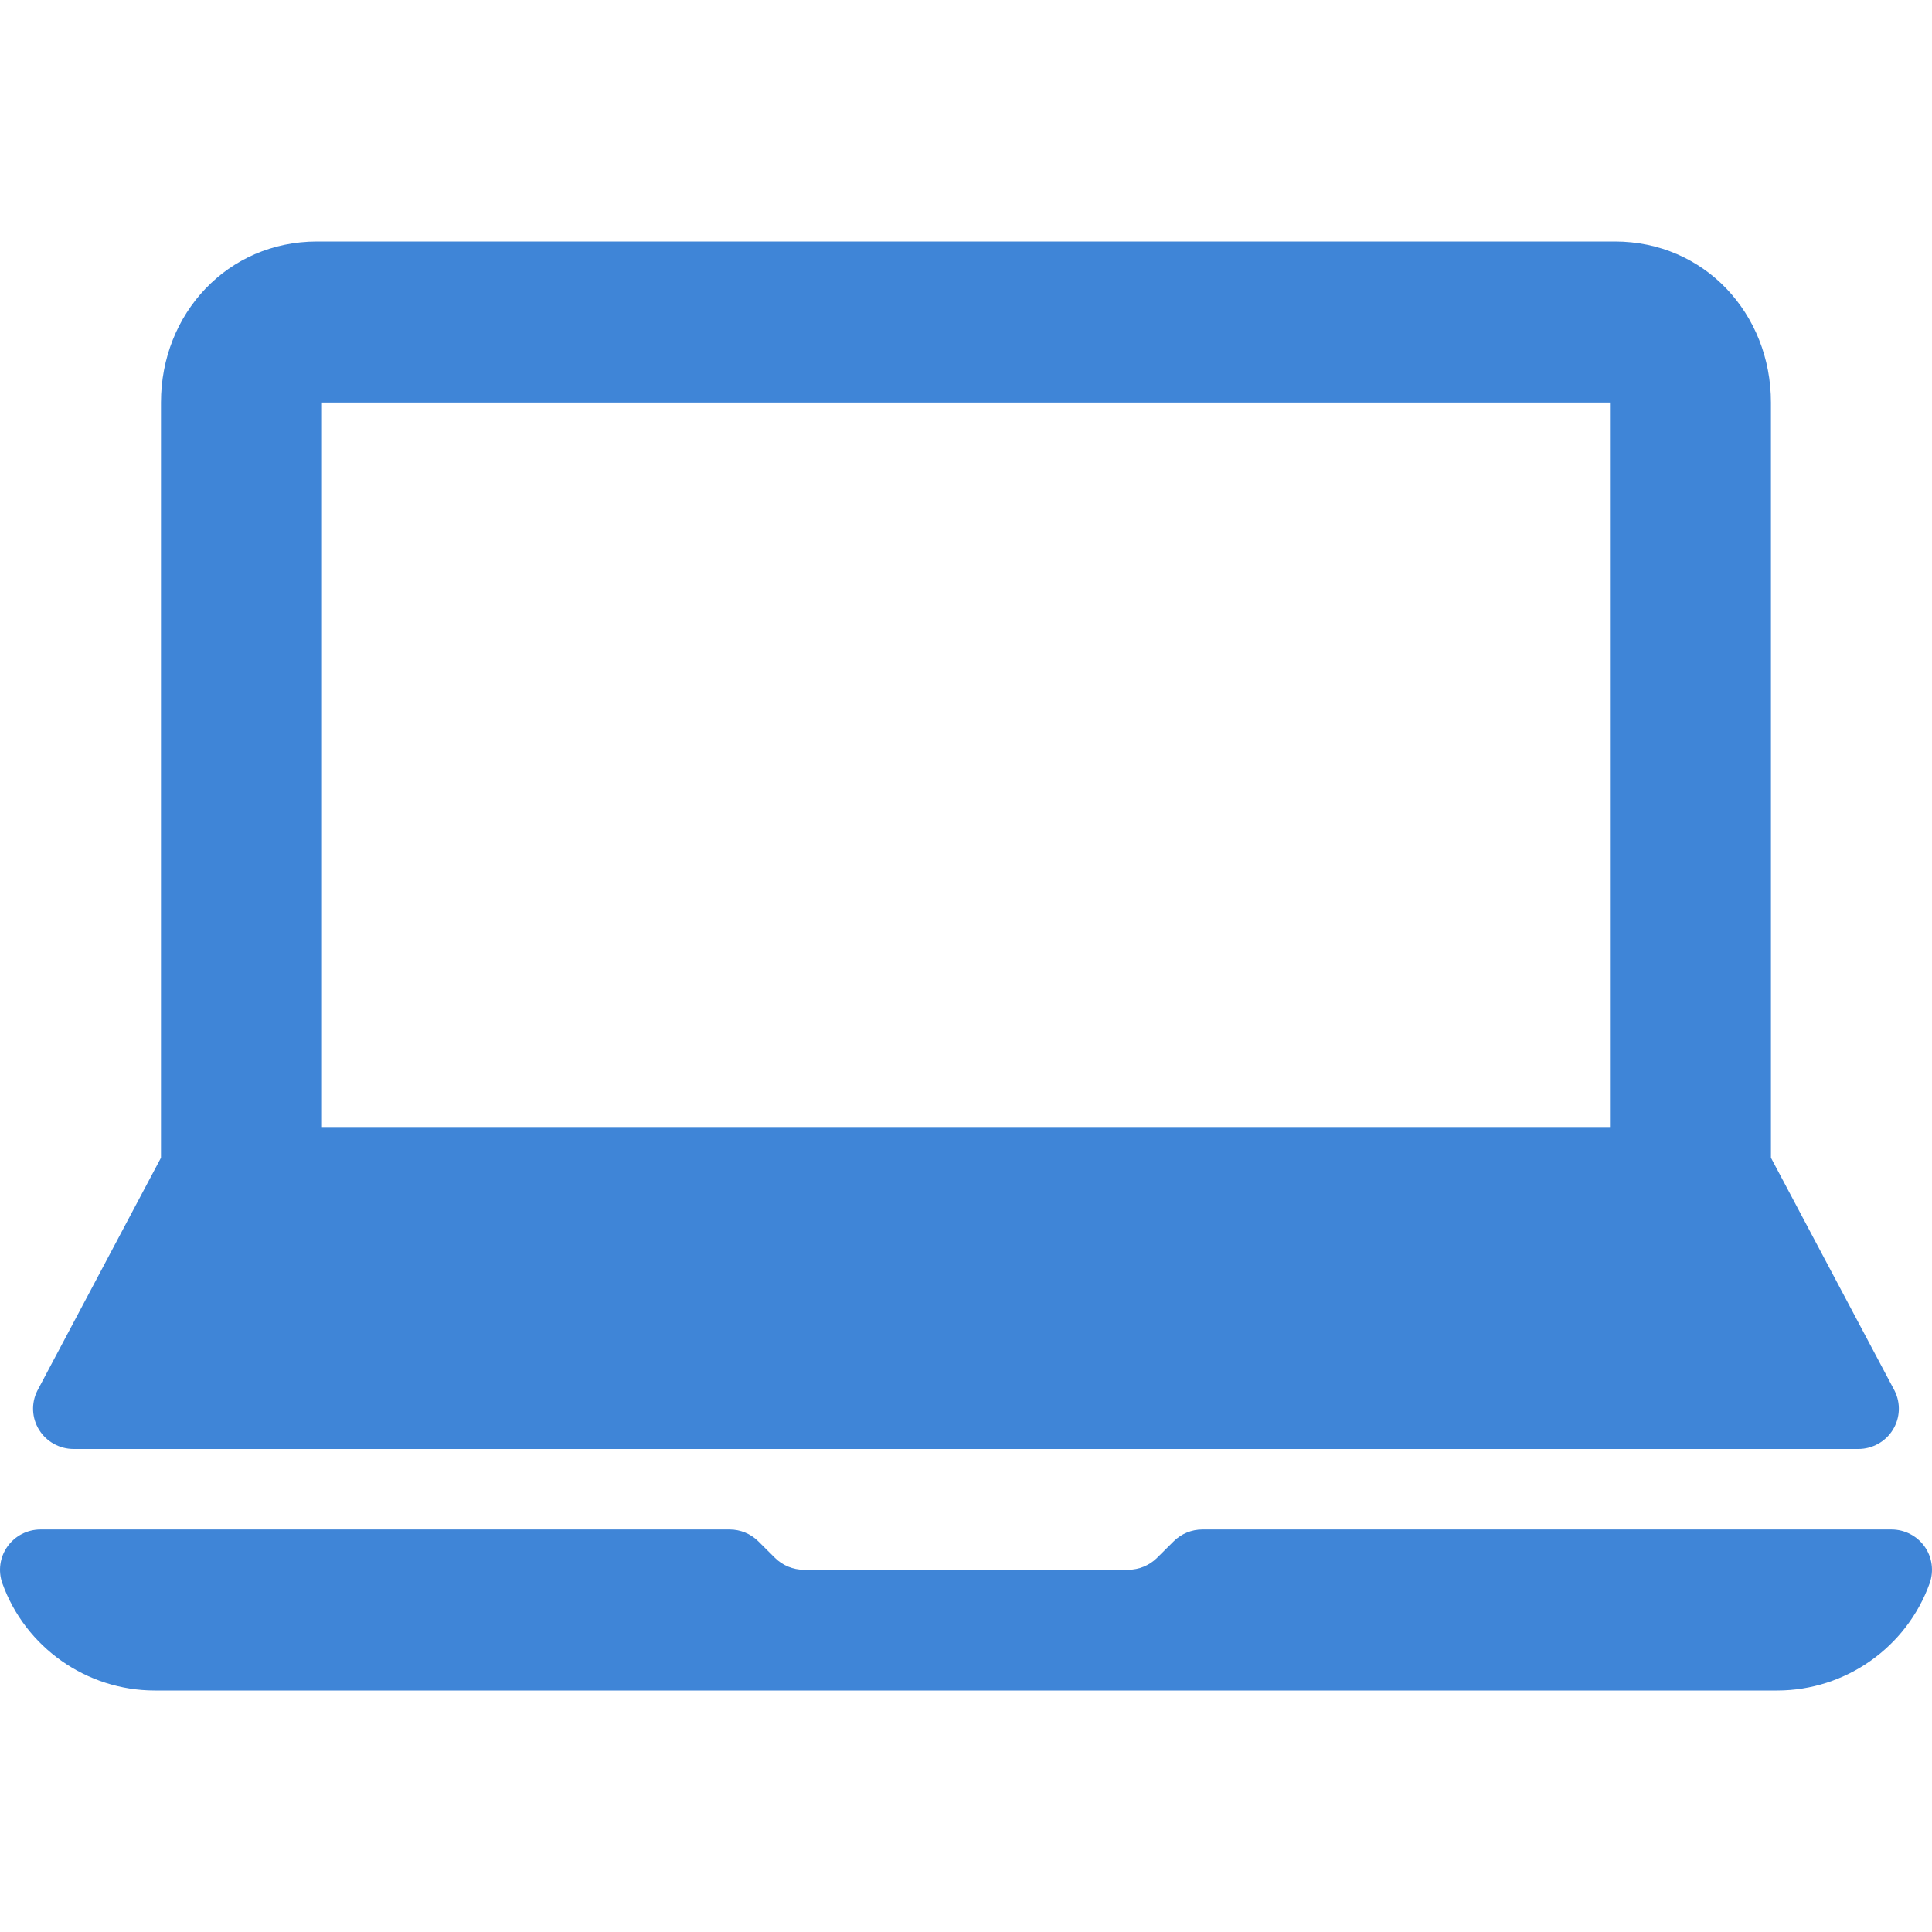 <svg width="50" height="50" viewBox="0 0 50 50" fill="none" xmlns="http://www.w3.org/2000/svg">
<g clip-path="url(#clip0_3271_11804)">
<path d="M1.906 37.5H48.093C48.456 37.5 48.794 37.313 48.985 37.006C49.177 36.698 49.194 36.315 49.032 35.992L45.832 29.962V10.417C45.832 8.119 44.11 6.25 41.794 6.25H8.204C5.888 6.25 4.166 8.119 4.166 10.417V29.962L0.966 35.992C0.804 36.315 0.821 36.698 1.013 37.006C1.204 37.313 1.542 37.5 1.906 37.5ZM8.332 10.417H41.666V29.167H8.332V10.417Z" fill="#3F85D7"/>
<path d="M49.809 40.025C49.612 39.748 49.292 39.583 48.95 39.583H31.118C30.839 39.583 30.573 39.693 30.376 39.888L29.941 40.32C29.745 40.514 29.474 40.625 29.199 40.625H20.801C20.525 40.625 20.255 40.514 20.059 40.32L19.624 39.888C19.427 39.693 19.161 39.583 18.882 39.583H1.05C0.708 39.583 0.388 39.748 0.192 40.025C-0.004 40.3 -0.053 40.654 0.06 40.974C0.655 42.634 2.241 43.75 4.006 43.75H45.994C47.759 43.75 49.345 42.634 49.94 40.974C50.053 40.654 50.004 40.3 49.809 40.025Z" fill="#3F85D7"/>
</g>
<defs>
<clipPath id="clip0_3271_11804">
<rect width="50" height="50" fill="white"/>
</clipPath>
</defs>
</svg>

